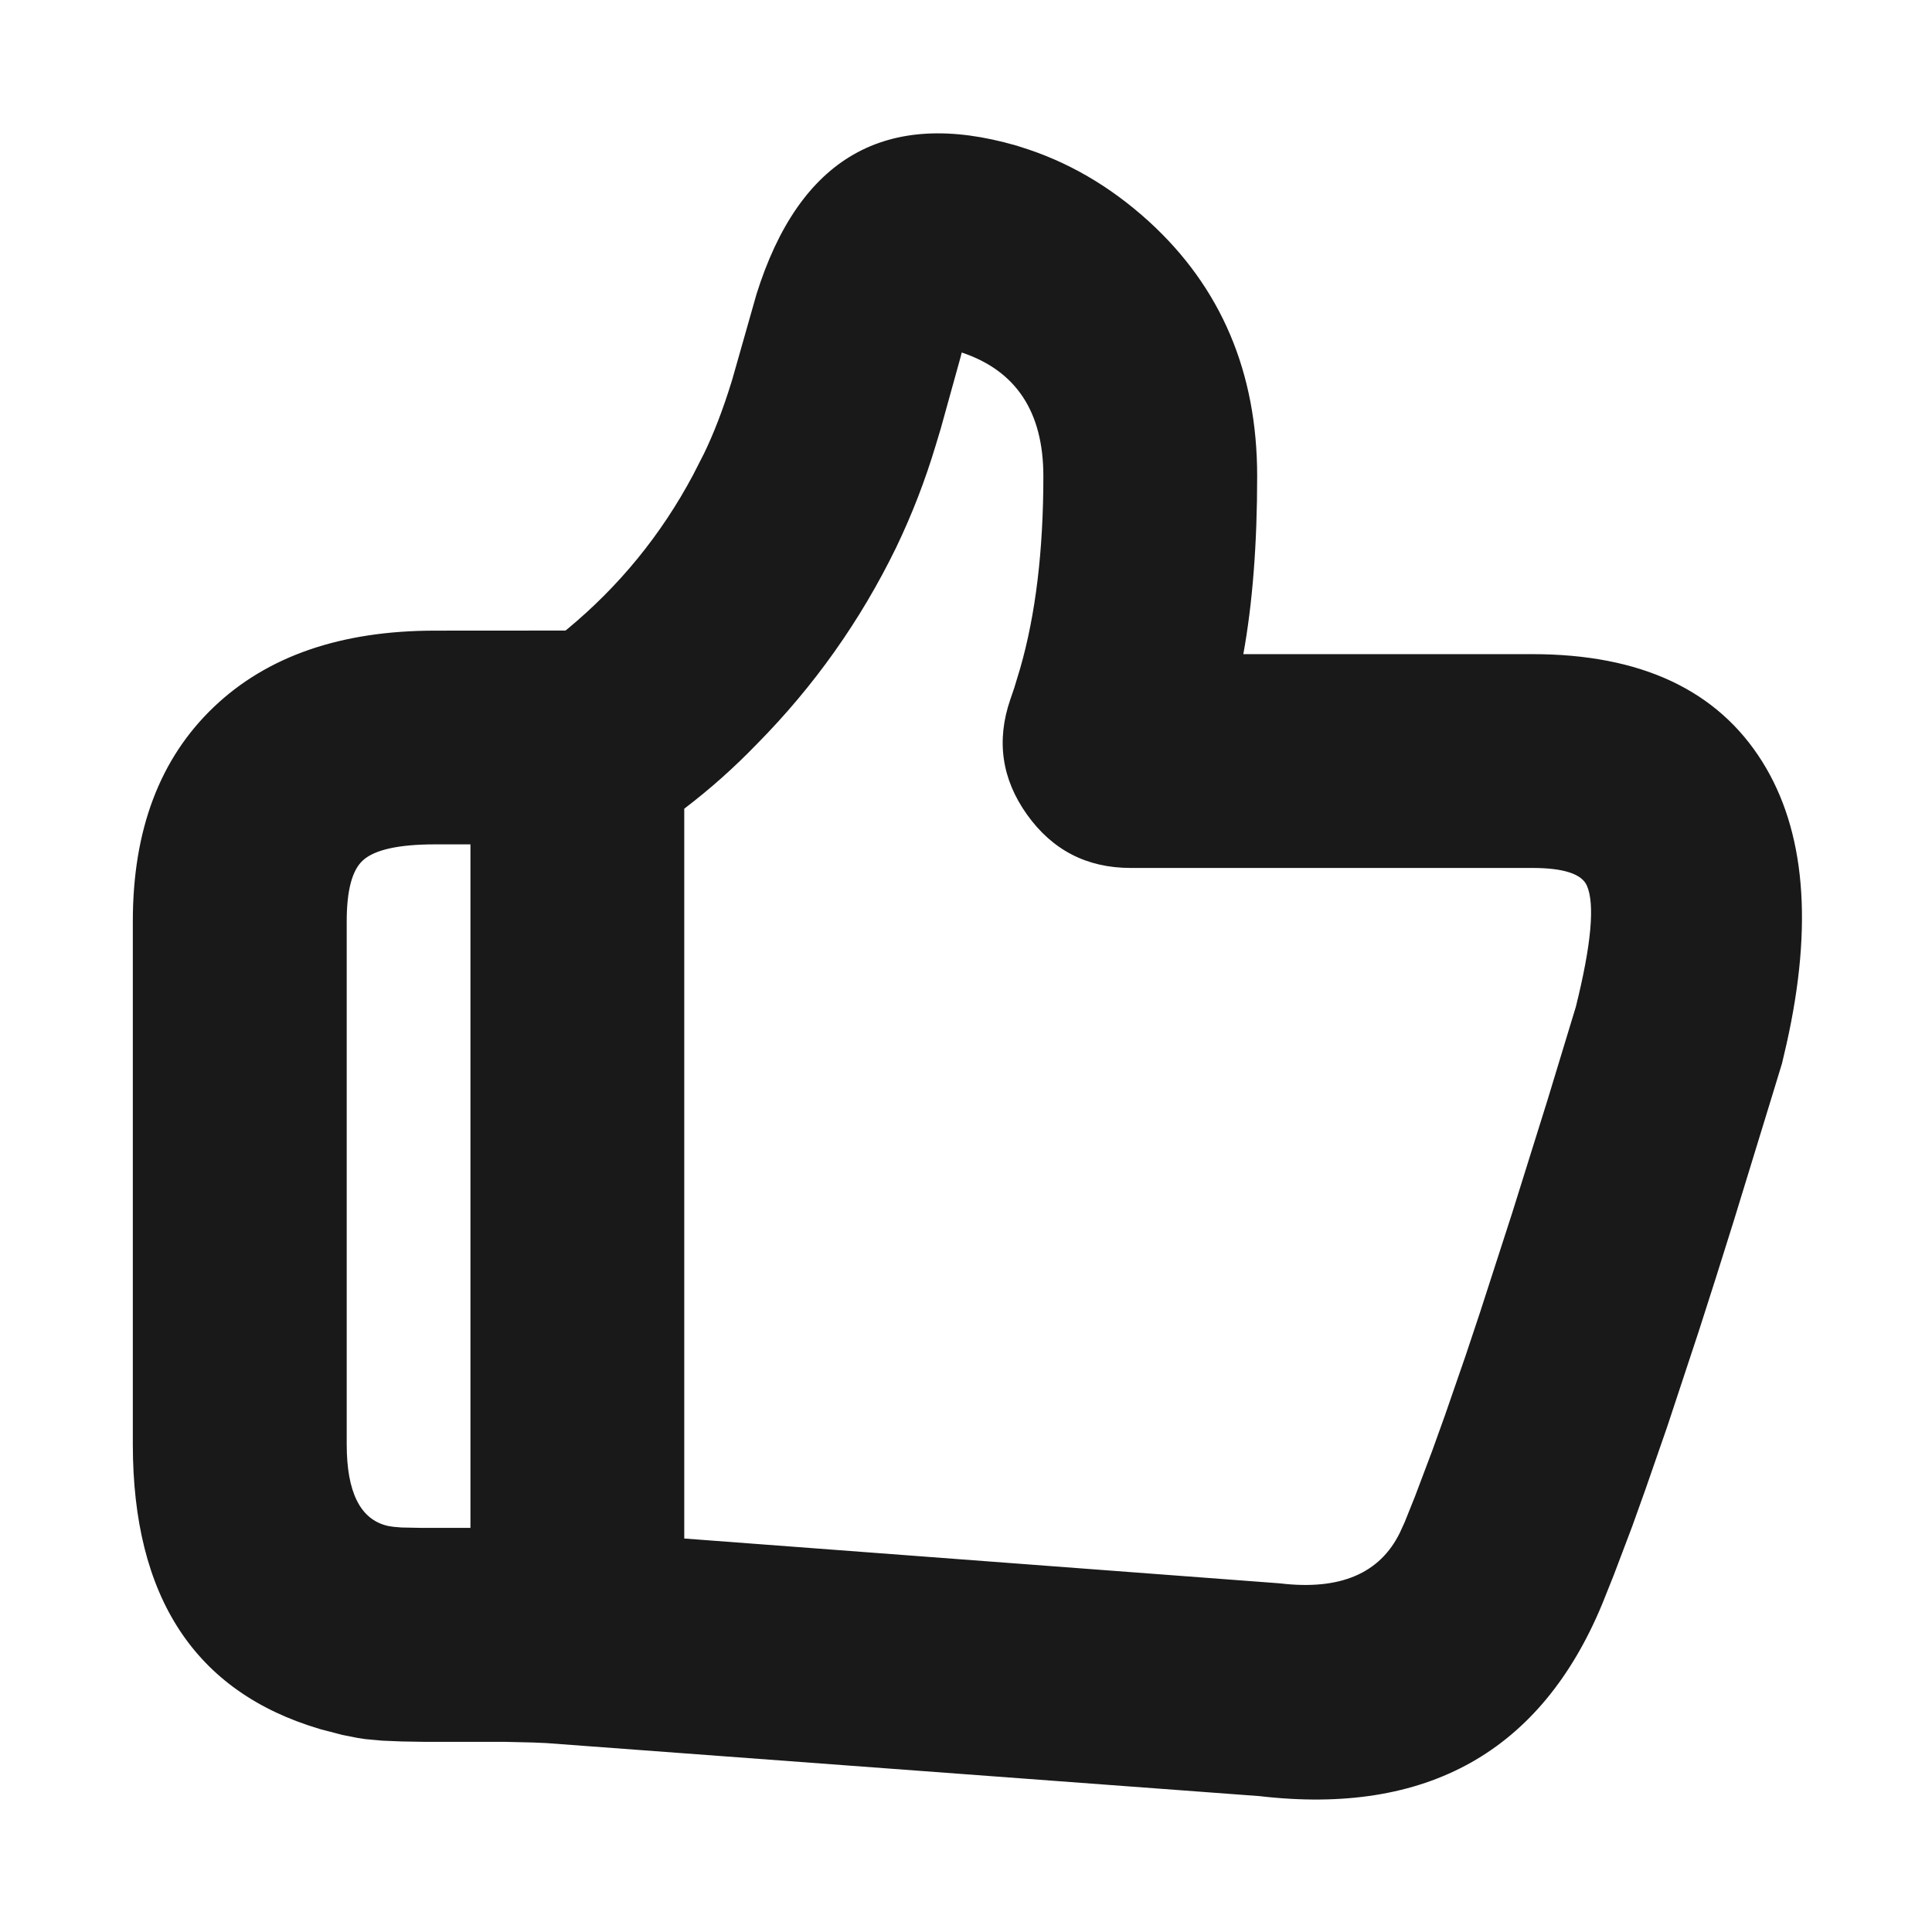 <svg xmlns="http://www.w3.org/2000/svg" xmlns:xlink="http://www.w3.org/1999/xlink" fill="none" version="1.1" width="24" height="24" viewBox="0 0 24 24"><g><g><g style="opacity:0.9;"><path d="M9.73,3.763C10.184,2.314,10.972,1.695,12.527,2.144L12.566,2.157C13.021,2.296,13.544,2.562,14.035,3.008C14.808,3.712,15.267,4.688,15.267,5.915C15.267,7.01,15.204,7.687,15.018,8.454L15.012,8.476L19.034,8.476C21.492,8.476,22.47,10.134,21.851,12.892L21.799,13.118L21.674,13.53L21.201,15.069L20.98,15.772L20.77,16.429L20.379,17.612L20.112,18.383L19.947,18.843L19.718,19.447L19.578,19.796C18.901,21.429,17.505,22.179,15.679,21.964L6.806,21.304C6.75,21.301,6.694,21.298,6.637,21.296L6.285,21.288L5.287,21.288L5,21.283L4.771,21.273L4.581,21.256L4.496,21.243L4.332,21.211L4.068,21.142C2.708,20.738,2,19.585,2,17.942L2,11.444C2,9.369,3.26,8.184,5.405,8.184L7.142,8.183L7.261,8.092C7.94,7.532,8.503,6.845,8.917,6.068L9.057,5.794C9.196,5.507,9.311,5.206,9.419,4.855L9.437,4.795L9.73,3.763ZM11.762,3.948C11.72,3.938,11.702,3.952,11.681,4.012L11.592,4.354L11.348,5.235L11.289,5.431C11.164,5.848,11.006,6.256,10.818,6.649C10.394,7.517,9.832,8.31,9.153,8.997C8.809,9.354,8.431,9.677,8.024,9.96L8.15,9.87L8.15,19.437L15.867,20.018C16.827,20.13,17.371,19.878,17.705,19.191L17.771,19.048L17.903,18.718L18.121,18.141L18.279,17.699L18.536,16.955L18.721,16.404L19.119,15.171L19.559,13.765L19.913,12.6C20.348,10.856,20.092,10.432,19.034,10.432L14.045,10.432C13.2,10.432,12.607,9.6,12.882,8.801L12.932,8.655L13.008,8.404C13.244,7.585,13.311,7.049,13.311,5.915C13.311,4.805,12.695,4.242,12.004,4.029L11.919,4.003L11.762,3.948ZM6.194,10.139L5.406,10.139C4.315,10.139,3.957,10.476,3.957,11.444L3.957,17.942C3.957,18.813,4.185,19.164,4.731,19.294L4.766,19.302L4.852,19.315L4.969,19.325L5.234,19.33L5.889,19.33L6.194,19.332L6.194,10.14L6.194,10.139Z" fill="#000000" fill-opacity="1" style="mix-blend-mode:passthrough"/><path d="M9.395,3.663L9.101,4.698L9.085,4.751Q8.928,5.258,8.745,5.635L8.608,5.903Q8.015,7.015,7.044,7.818L7.024,7.833L5.405,7.834Q3.652,7.834,2.657,8.782Q1.65,9.741,1.65,11.444L1.65,17.942Q1.65,20.789,3.969,21.477L3.974,21.479L4.254,21.552L4.436,21.588L4.539,21.604L4.748,21.623L4.99,21.633L5.287,21.638L6.281,21.638L6.622,21.646L6.691,21.649L6.785,21.653L15.646,22.312Q18.763,22.676,19.903,19.926L20.045,19.571L20.276,18.961L20.442,18.497L20.711,17.722L21.103,16.536L21.314,15.877L21.536,15.171L22.008,13.632L22.137,13.209L22.193,12.969Q22.692,10.743,21.893,9.464Q21.057,8.126,19.034,8.126L15.445,8.126Q15.617,7.18,15.617,5.915Q15.617,3.977,14.27,2.749Q13.547,2.092,12.674,1.824L12.63,1.809L12.624,1.808Q10.195,1.106,9.396,3.659L9.395,3.663ZM14.679,8.367Q14.917,7.379,14.917,5.915Q14.917,4.286,13.8,3.267Q13.192,2.715,12.458,2.489L12.425,2.478Q10.66,1.972,10.066,3.863L9.774,4.891L9.773,4.894L9.754,4.958Q9.581,5.516,9.368,5.953L9.226,6.233Q8.566,7.47,7.484,8.362L7.479,8.367L7.26,8.533L5.405,8.534Q2.35,8.534,2.35,11.444L2.35,17.942Q2.35,20.263,4.163,20.805L4.411,20.87L4.555,20.898L4.623,20.908L4.795,20.924L5.011,20.933L5.287,20.938L6.289,20.938L6.652,20.946L6.725,20.949L6.828,20.954L15.712,21.615L15.72,21.616Q18.318,21.922,19.253,19.666L19.39,19.323L19.617,18.724L19.781,18.268L20.046,17.502L20.436,16.322L20.646,15.667L20.866,14.966L21.338,13.429L21.46,13.027L21.51,12.815Q21.946,10.87,21.3,9.835Q20.669,8.826,19.034,8.826L14.554,8.826L14.679,8.367ZM12.029,3.67L11.86,3.611L11.842,3.607Q11.479,3.523,11.35,3.898L11.346,3.91L11.254,4.266L11.011,5.141L10.954,5.33Q10.773,5.931,10.502,6.498Q9.889,7.754,8.904,8.751Q8.463,9.209,7.953,9.581L7.821,9.675L7.958,9.87L7.8,9.87L7.8,19.762L15.833,20.366Q17.433,20.551,18.02,19.344L18.022,19.34L18.092,19.186L18.228,18.848L18.448,18.265L18.609,17.817L18.867,17.069L19.053,16.515L19.452,15.279L19.893,13.87L20.251,12.693L20.253,12.684Q20.602,11.286,20.354,10.721Q20.074,10.082,19.034,10.082L14.045,10.082Q13.591,10.082,13.328,9.713Q13.065,9.344,13.213,8.916L13.265,8.762L13.343,8.506Q13.661,7.4,13.661,5.915Q13.661,4.174,12.107,3.695L12.029,3.67ZM8.5,10.046L8.5,19.112L15.9,19.669L15.907,19.67Q17.017,19.8,17.389,19.041L17.449,18.91L17.578,18.588L17.793,18.018L17.95,17.581L18.206,16.841L18.389,16.292L18.786,15.064L19.225,13.661L19.576,12.506Q19.864,11.347,19.713,11.002Q19.616,10.782,19.034,10.782L14.045,10.782Q13.231,10.782,12.758,10.119Q12.286,9.457,12.551,8.687L12.599,8.547L12.673,8.302Q12.961,7.301,12.961,5.915Q12.961,4.718,11.947,4.379L11.931,4.442L11.685,5.329L11.624,5.531Q11.428,6.185,11.133,6.8Q10.468,8.165,9.402,9.243Q8.982,9.679,8.5,10.046ZM6.544,19.685L6.544,10.14L6.544,9.789L5.406,9.789Q4.456,9.789,4.037,10.17Q3.607,10.56,3.607,11.444L3.607,17.942Q3.607,19.387,4.65,19.635L4.701,19.646L4.811,19.663L4.95,19.674L5.23,19.68L5.889,19.68L6.544,19.685ZM5.844,10.489L5.406,10.489Q4.726,10.489,4.508,10.688Q4.307,10.87,4.307,11.444L4.307,17.942Q4.307,18.834,4.812,18.954L4.83,18.958L4.892,18.967L4.987,18.975L5.238,18.98L5.844,18.98L5.844,10.489Z" fill-rule="evenodd" fill="#000000" fill-opacity="1"/></g></g></g></svg>